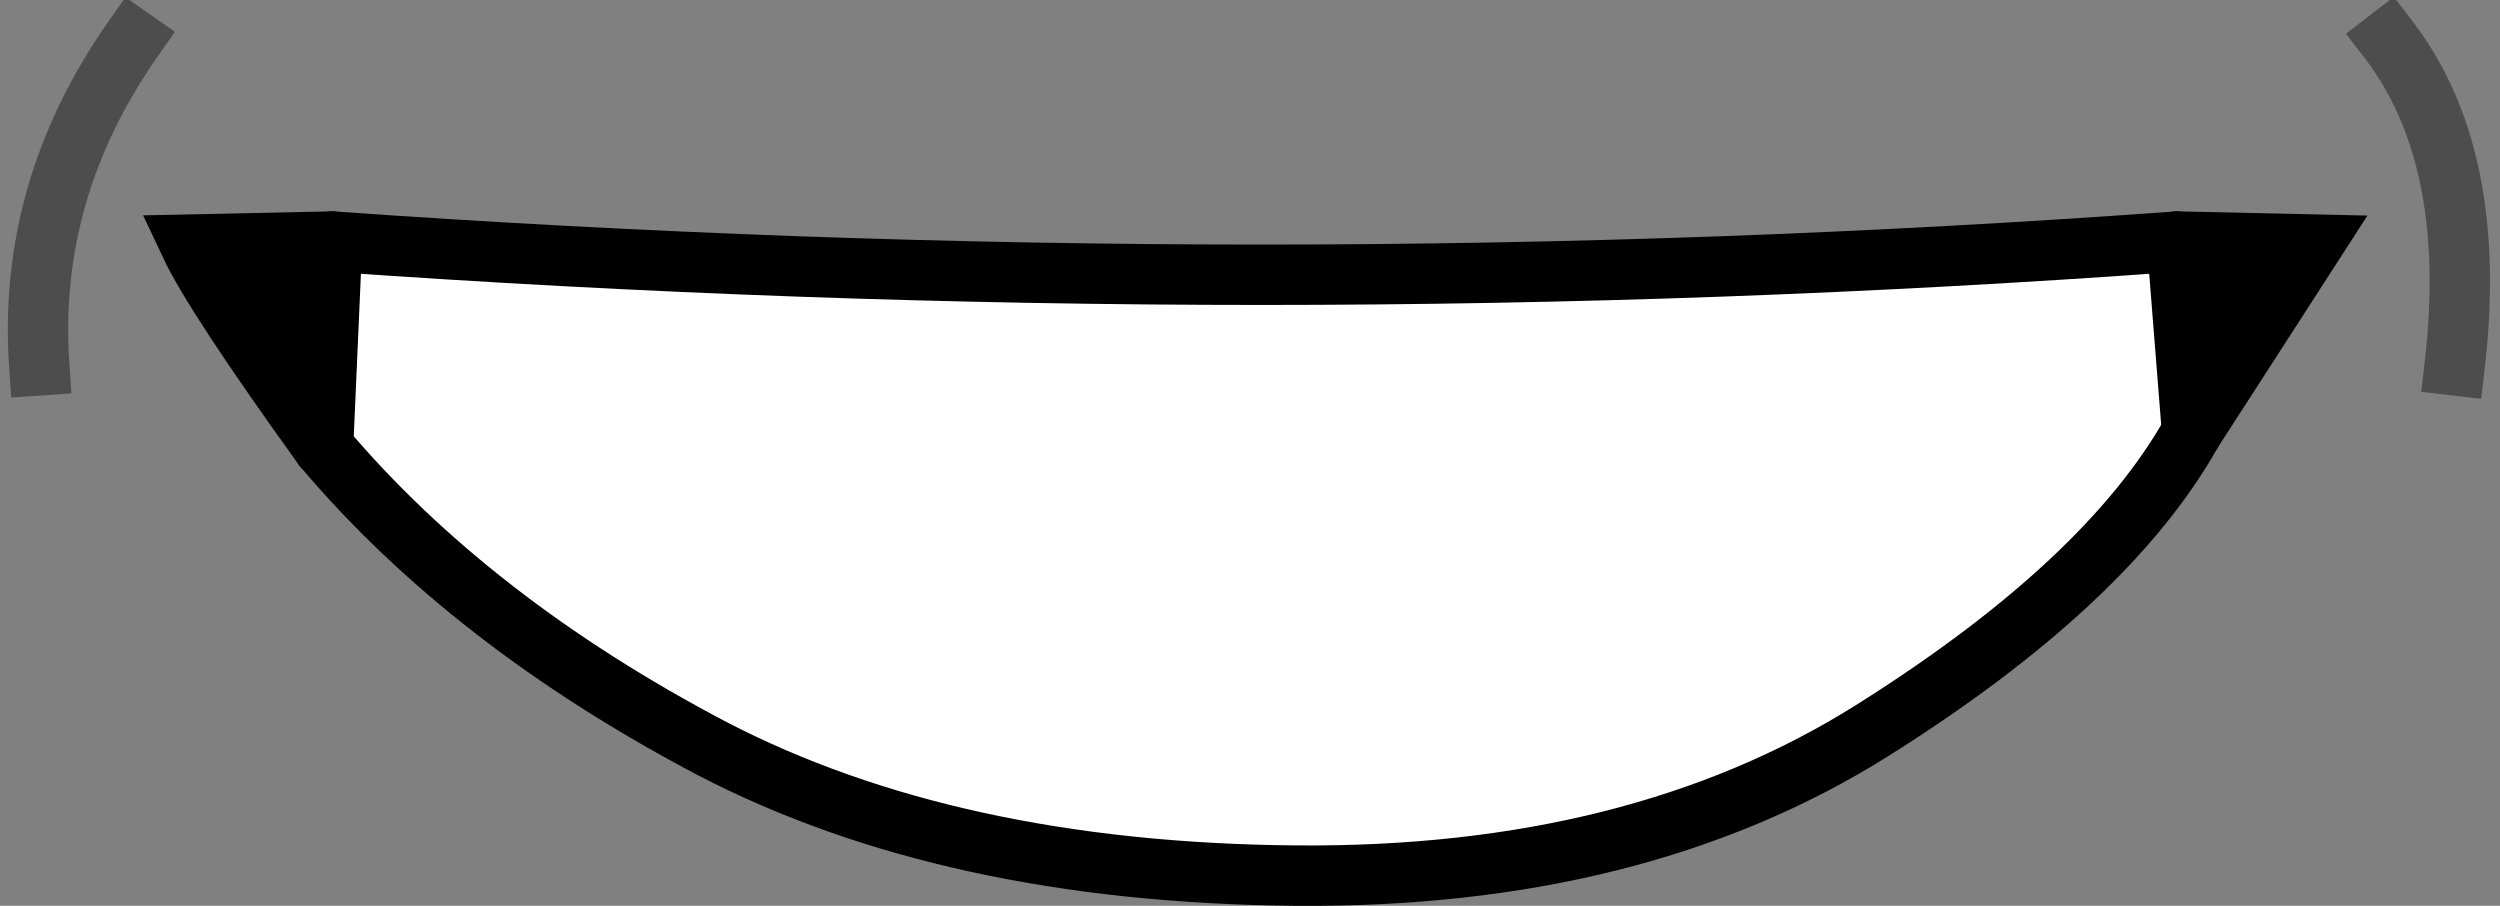 <?xml version="1.0" encoding="UTF-8" standalone="no"?>
<svg xmlns:xlink="http://www.w3.org/1999/xlink" height="15.0px" width="41.4px" xmlns="http://www.w3.org/2000/svg">
  <rect width="100%" height="100%" fill="#808080" stroke="none"/>
  <g transform="matrix(1.0, 0.0, 0.0, 1.0, 20.75, 9.45)">
    <path d="M15.3 -5.45 L15.55 -2.3 Q14.15 0.2 10.25 2.65 6.35 5.1 0.7 5.05 -5.0 5.0 -8.95 2.95 -12.95 0.85 -15.4 -2.05 L-15.25 -5.45 Q0.25 -4.35 15.3 -5.45" fill="#ffffff" fill-rule="evenodd" stroke="none"/>
    <path d="M15.3 -5.45 L17.55 -5.4 15.55 -2.3 15.3 -5.45 M-15.4 -2.05 Q-17.2 -4.55 -17.6 -5.4 L-15.25 -5.45 -15.4 -2.05" fill="#000000" fill-rule="evenodd" stroke="none"/>
    <path d="M15.55 -2.3 L17.55 -5.4 15.3 -5.45 Q0.25 -4.35 -15.25 -5.45 L-17.6 -5.4 Q-17.2 -4.55 -15.4 -2.05 -12.95 0.85 -8.95 2.95 -5.0 5.0 0.7 5.05 6.35 5.1 10.25 2.65 14.15 0.2 15.55 -2.3" fill="none" stroke="#000000" stroke-linecap="round" stroke-linejoin="miter-clip" stroke-miterlimit="3.0" stroke-width="1.0"/>
    <path d="M15.3 -5.45 L15.55 -2.3 M-15.4 -2.05 L-15.25 -5.45" fill="none" stroke="#000000" stroke-linecap="round" stroke-linejoin="round" stroke-width="1.0"/>
    <path d="M18.8 -8.8 Q20.3 -6.85 19.9 -3.4 M-18.55 -8.8 Q-20.3 -6.3 -20.1 -3.4" fill="none" stroke="#000000" stroke-linecap="square" stroke-linejoin="round" stroke-opacity="0.4" stroke-width="1.0"/>
  </g>
</svg>
